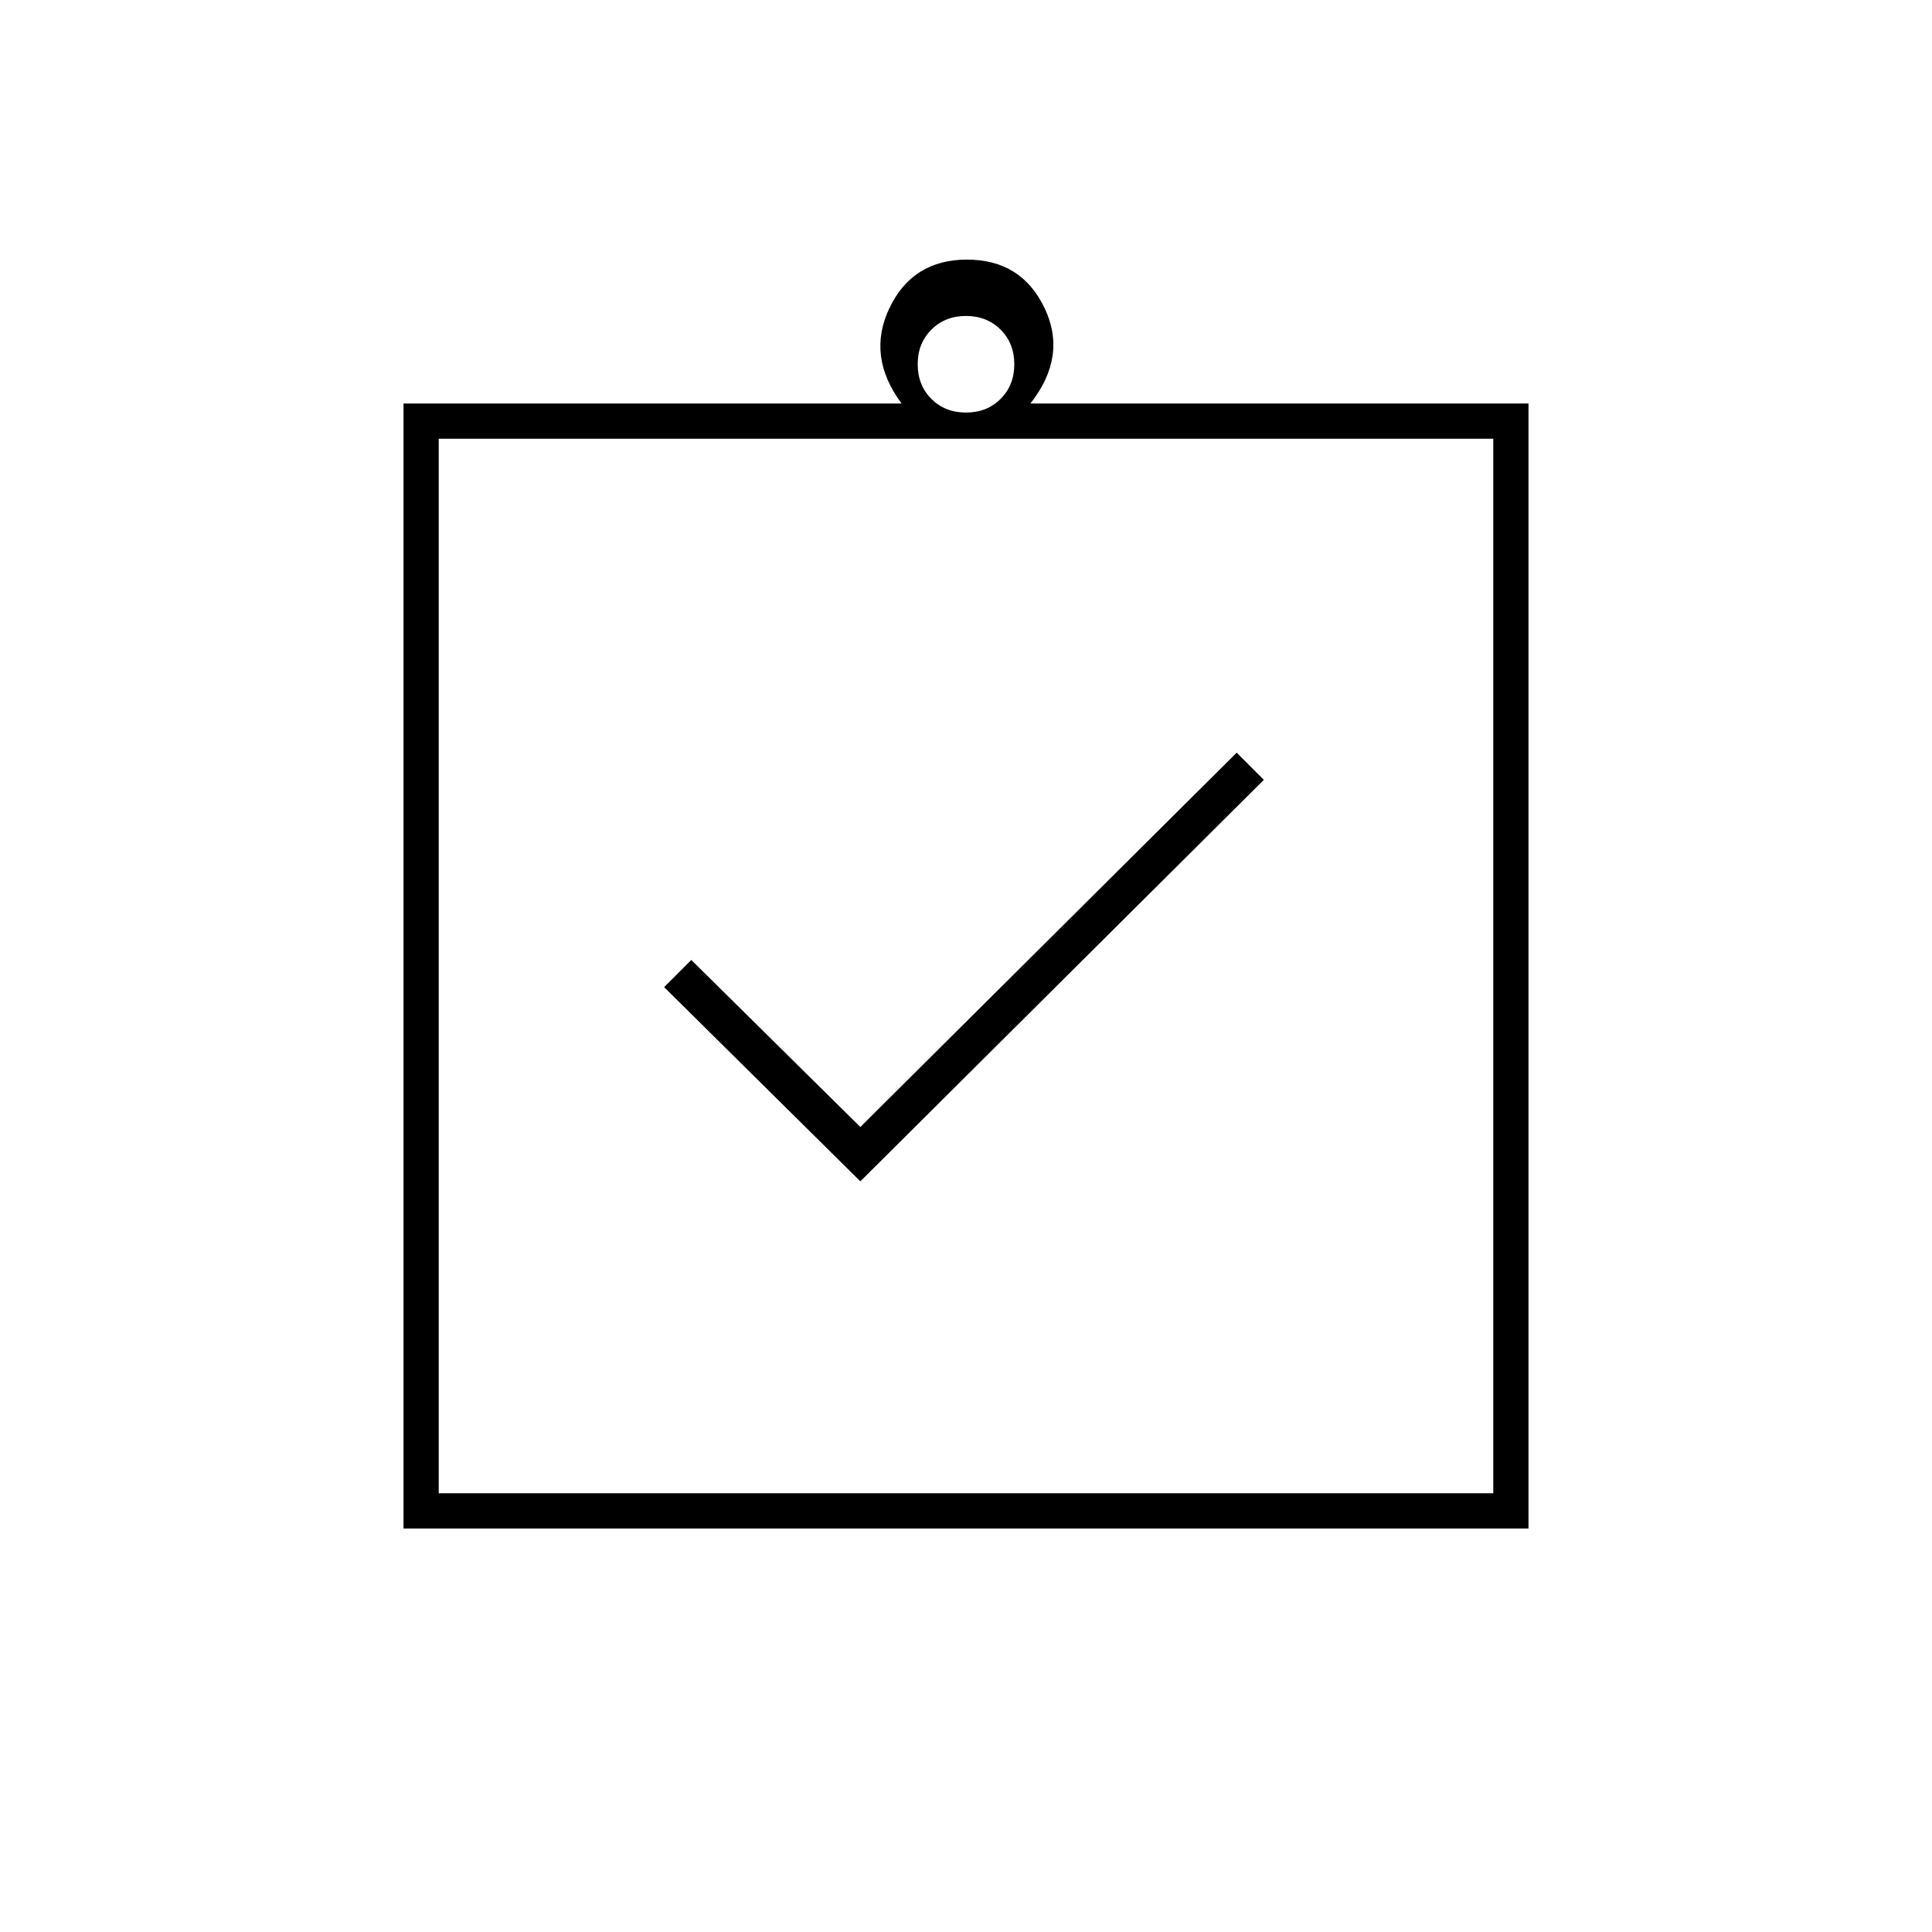 <svg xmlns="http://www.w3.org/2000/svg" height="20" viewBox="0 -960 960 960" width="20"><path d="M427.5-373 628-572.5 614.5-586l-187 186-84-83-13.5 13.5 97.5 96.5Zm-227 172.5v-559H448q-17.5-23.5-6-47.5t38.5-24q27 0 38.5 24t-7 47.5h247.5v559h-559ZM218-218h524v-524H218v524Zm262-537q10.4 0 17.2-6.8 6.8-6.8 6.8-17.2 0-10.4-6.8-17.2-6.8-6.8-17.2-6.8-10.4 0-17.2 6.8-6.8 6.8-6.8 17.2 0 10.4 6.8 17.2 6.8 6.8 17.2 6.8ZM218-218v-524 524Z"/></svg>